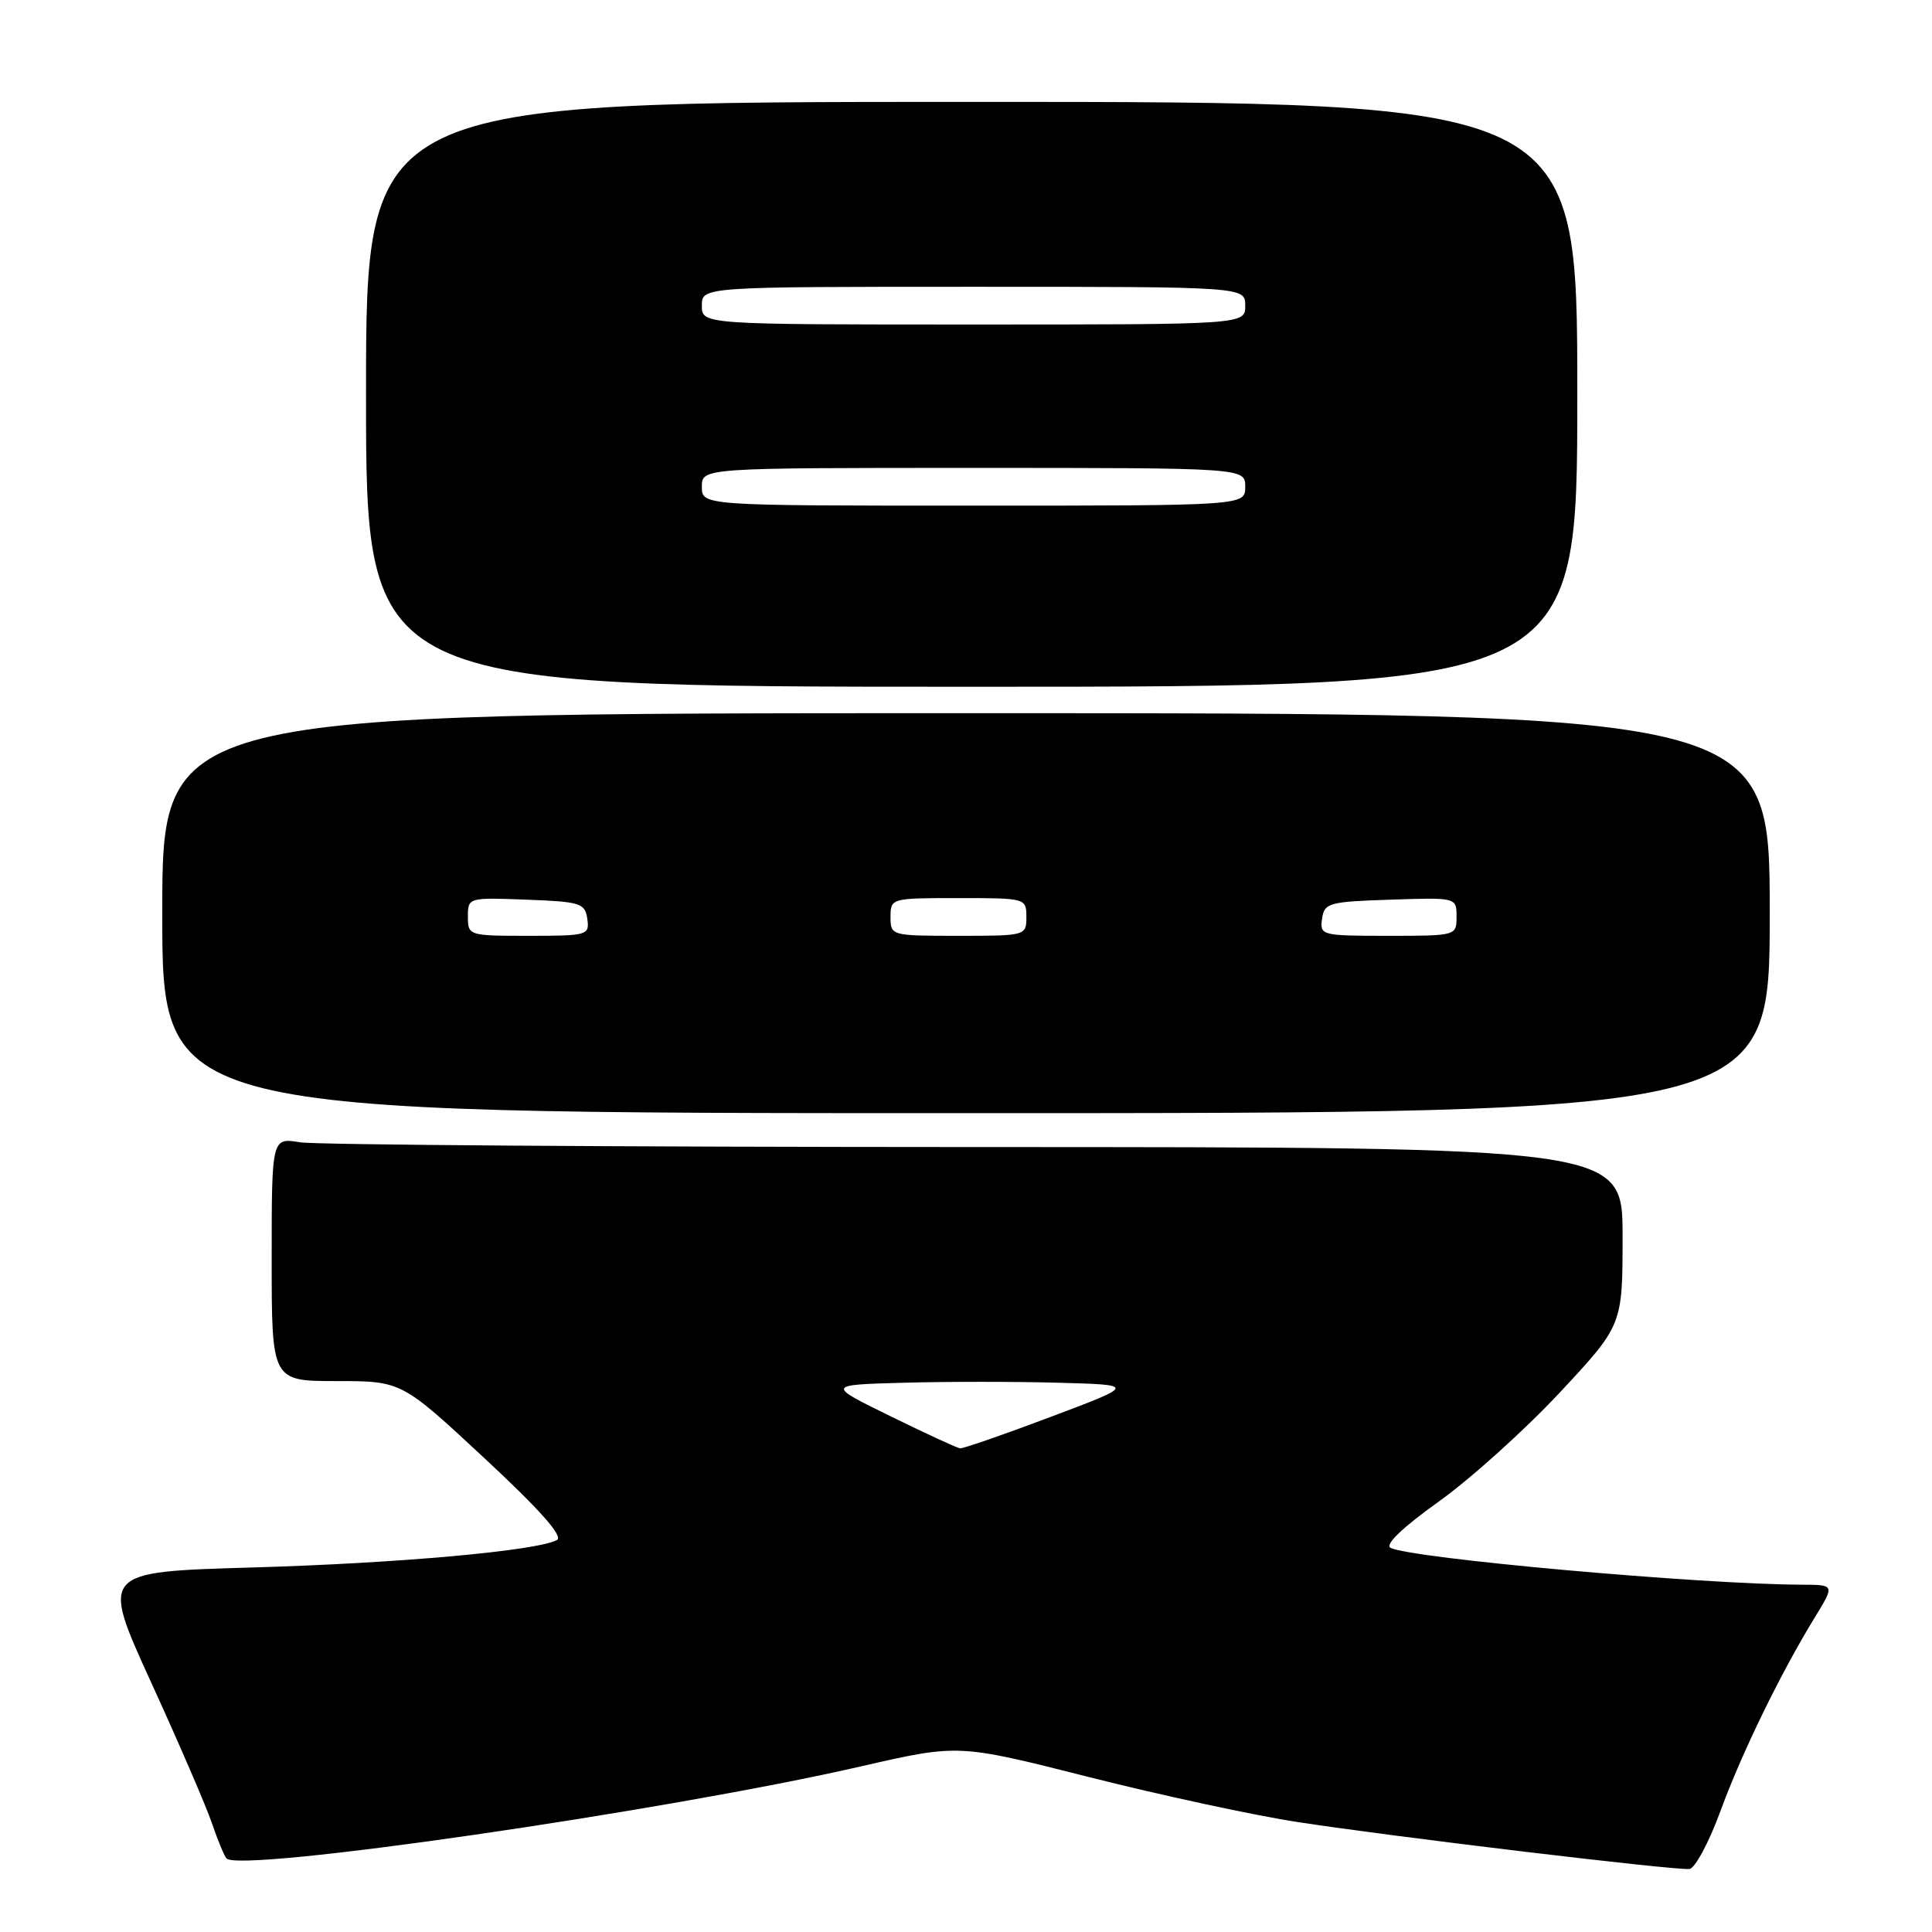 <?xml version="1.0" encoding="UTF-8" standalone="no"?>
<!DOCTYPE svg PUBLIC "-//W3C//DTD SVG 1.1//EN" "http://www.w3.org/Graphics/SVG/1.1/DTD/svg11.dtd" >
<svg xmlns="http://www.w3.org/2000/svg" xmlns:xlink="http://www.w3.org/1999/xlink" version="1.1" viewBox="0 0 256 256">
 <g >
 <path fill="currentColor"
d=" M 227.96 240.00 C 230.78 232.29 235.92 221.74 240.51 214.25 C 243.11 210.00 243.11 210.00 238.81 209.98 C 225.27 209.94 186.90 206.49 184.25 205.09 C 183.47 204.67 185.84 202.40 190.65 198.96 C 194.85 195.96 202.05 189.47 206.65 184.55 C 215.00 175.60 215.00 175.60 215.00 163.80 C 215.00 152.00 215.00 152.00 129.25 151.99 C 82.09 151.98 41.81 151.70 39.75 151.36 C 36.00 150.74 36.00 150.74 36.00 166.87 C 36.00 183.00 36.00 183.00 44.60 183.00 C 53.20 183.00 53.20 183.00 64.15 193.18 C 71.57 200.08 74.68 203.59 73.80 204.06 C 71.14 205.49 52.88 207.14 33.42 207.70 C 13.34 208.28 13.34 208.28 20.01 222.89 C 23.69 230.93 27.30 239.30 28.05 241.50 C 28.80 243.70 29.67 245.83 30.00 246.24 C 31.55 248.21 88.29 239.98 114.19 234.03 C 127.00 231.09 127.00 231.09 144.25 235.46 C 153.74 237.86 166.22 240.56 172.00 241.44 C 184.83 243.41 221.98 247.86 223.86 247.65 C 224.60 247.57 226.45 244.12 227.96 240.00 Z  M 234.50 121.00 C 234.50 94.50 234.50 94.50 128.00 94.50 C 21.50 94.50 21.50 94.50 21.50 121.00 C 21.50 147.50 21.50 147.50 128.00 147.50 C 234.50 147.50 234.50 147.50 234.50 121.00 Z  M 209.00 52.25 C 209.00 13.50 209.00 13.50 128.75 13.50 C 48.50 13.50 48.50 13.50 48.50 52.25 C 48.50 91.00 48.50 91.00 128.75 91.00 C 209.00 91.00 209.00 91.00 209.00 52.25 Z  M 118.00 187.66 C 109.50 183.50 109.50 183.50 119.75 183.22 C 125.39 183.06 134.61 183.06 140.25 183.22 C 150.50 183.50 150.50 183.50 139.21 187.75 C 133.01 190.09 127.61 191.96 127.21 191.91 C 126.82 191.87 122.67 189.95 118.00 187.66 Z  M 62.00 121.46 C 62.00 118.93 62.04 118.92 69.75 119.21 C 76.92 119.48 77.52 119.67 77.82 121.75 C 78.13 123.92 77.87 124.00 70.07 124.00 C 62.09 124.00 62.00 123.97 62.00 121.46 Z  M 118.00 121.50 C 118.00 119.02 118.07 119.00 127.00 119.00 C 135.93 119.00 136.00 119.02 136.00 121.50 C 136.00 123.98 135.93 124.00 127.00 124.00 C 118.07 124.00 118.00 123.98 118.00 121.50 Z  M 175.18 121.75 C 175.48 119.64 176.04 119.48 184.25 119.21 C 193.00 118.92 193.00 118.92 193.00 121.46 C 193.00 123.99 192.98 124.00 183.93 124.00 C 175.10 124.00 174.87 123.94 175.18 121.75 Z  M 93.00 64.50 C 93.00 62.00 93.00 62.00 129.00 62.00 C 165.00 62.00 165.00 62.00 165.00 64.50 C 165.00 67.00 165.00 67.00 129.00 67.00 C 93.00 67.00 93.00 67.00 93.00 64.50 Z  M 93.00 40.50 C 93.00 38.00 93.00 38.00 129.00 38.00 C 165.00 38.00 165.00 38.00 165.00 40.50 C 165.00 43.00 165.00 43.00 129.00 43.00 C 93.00 43.00 93.00 43.00 93.00 40.50 Z "/>
</g>
</svg>